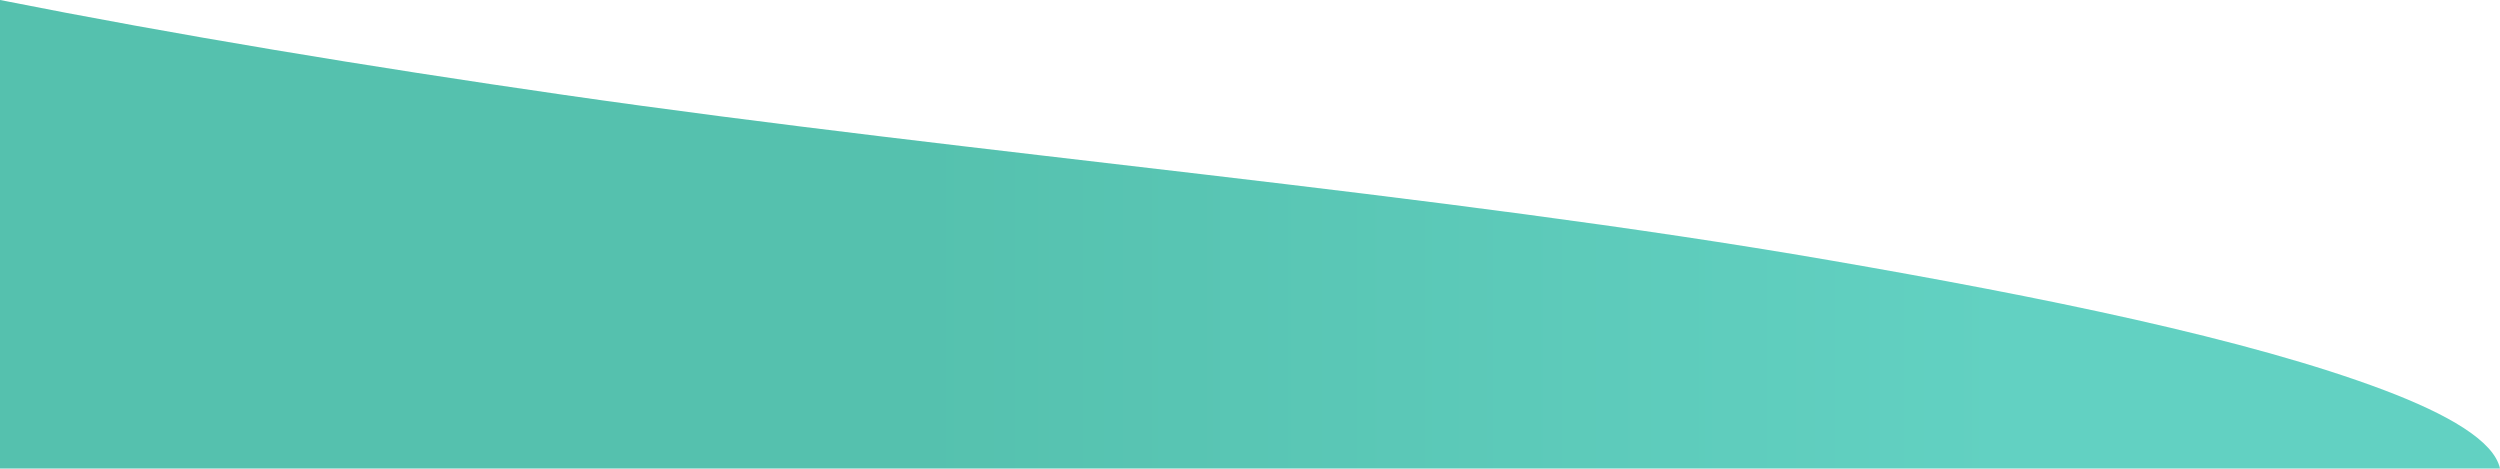 <svg xmlns="http://www.w3.org/2000/svg" xmlns:xlink="http://www.w3.org/1999/xlink" viewBox="0 0 672.225 125.99">
  <defs>
    <style>
      .cls-1 {
        fill: url(#linear-gradient);
      }
    </style>
    <linearGradient id="linear-gradient" y1="0.5" x2="1" y2="0.5" gradientUnits="objectBoundingBox">
      <stop offset="0.366" stop-color="#55c1ae"/>
      <stop offset="0.8" stop-color="#62d1c2"/>
    </linearGradient>
  </defs>
  <path id="Path_226" data-name="Path 226" class="cls-1" d="M1027.225,125.99H355V0c47.156,9.354,98.626,17.855,151.7,25.526C617.87,41.567,741.58,51.773,846.928,69.977,903.716,79.79,959.5,91.067,996.122,104.922,1013.078,111.347,1025.62,118.515,1027.225,125.99Z" transform="translate(-355)"/>
</svg>
